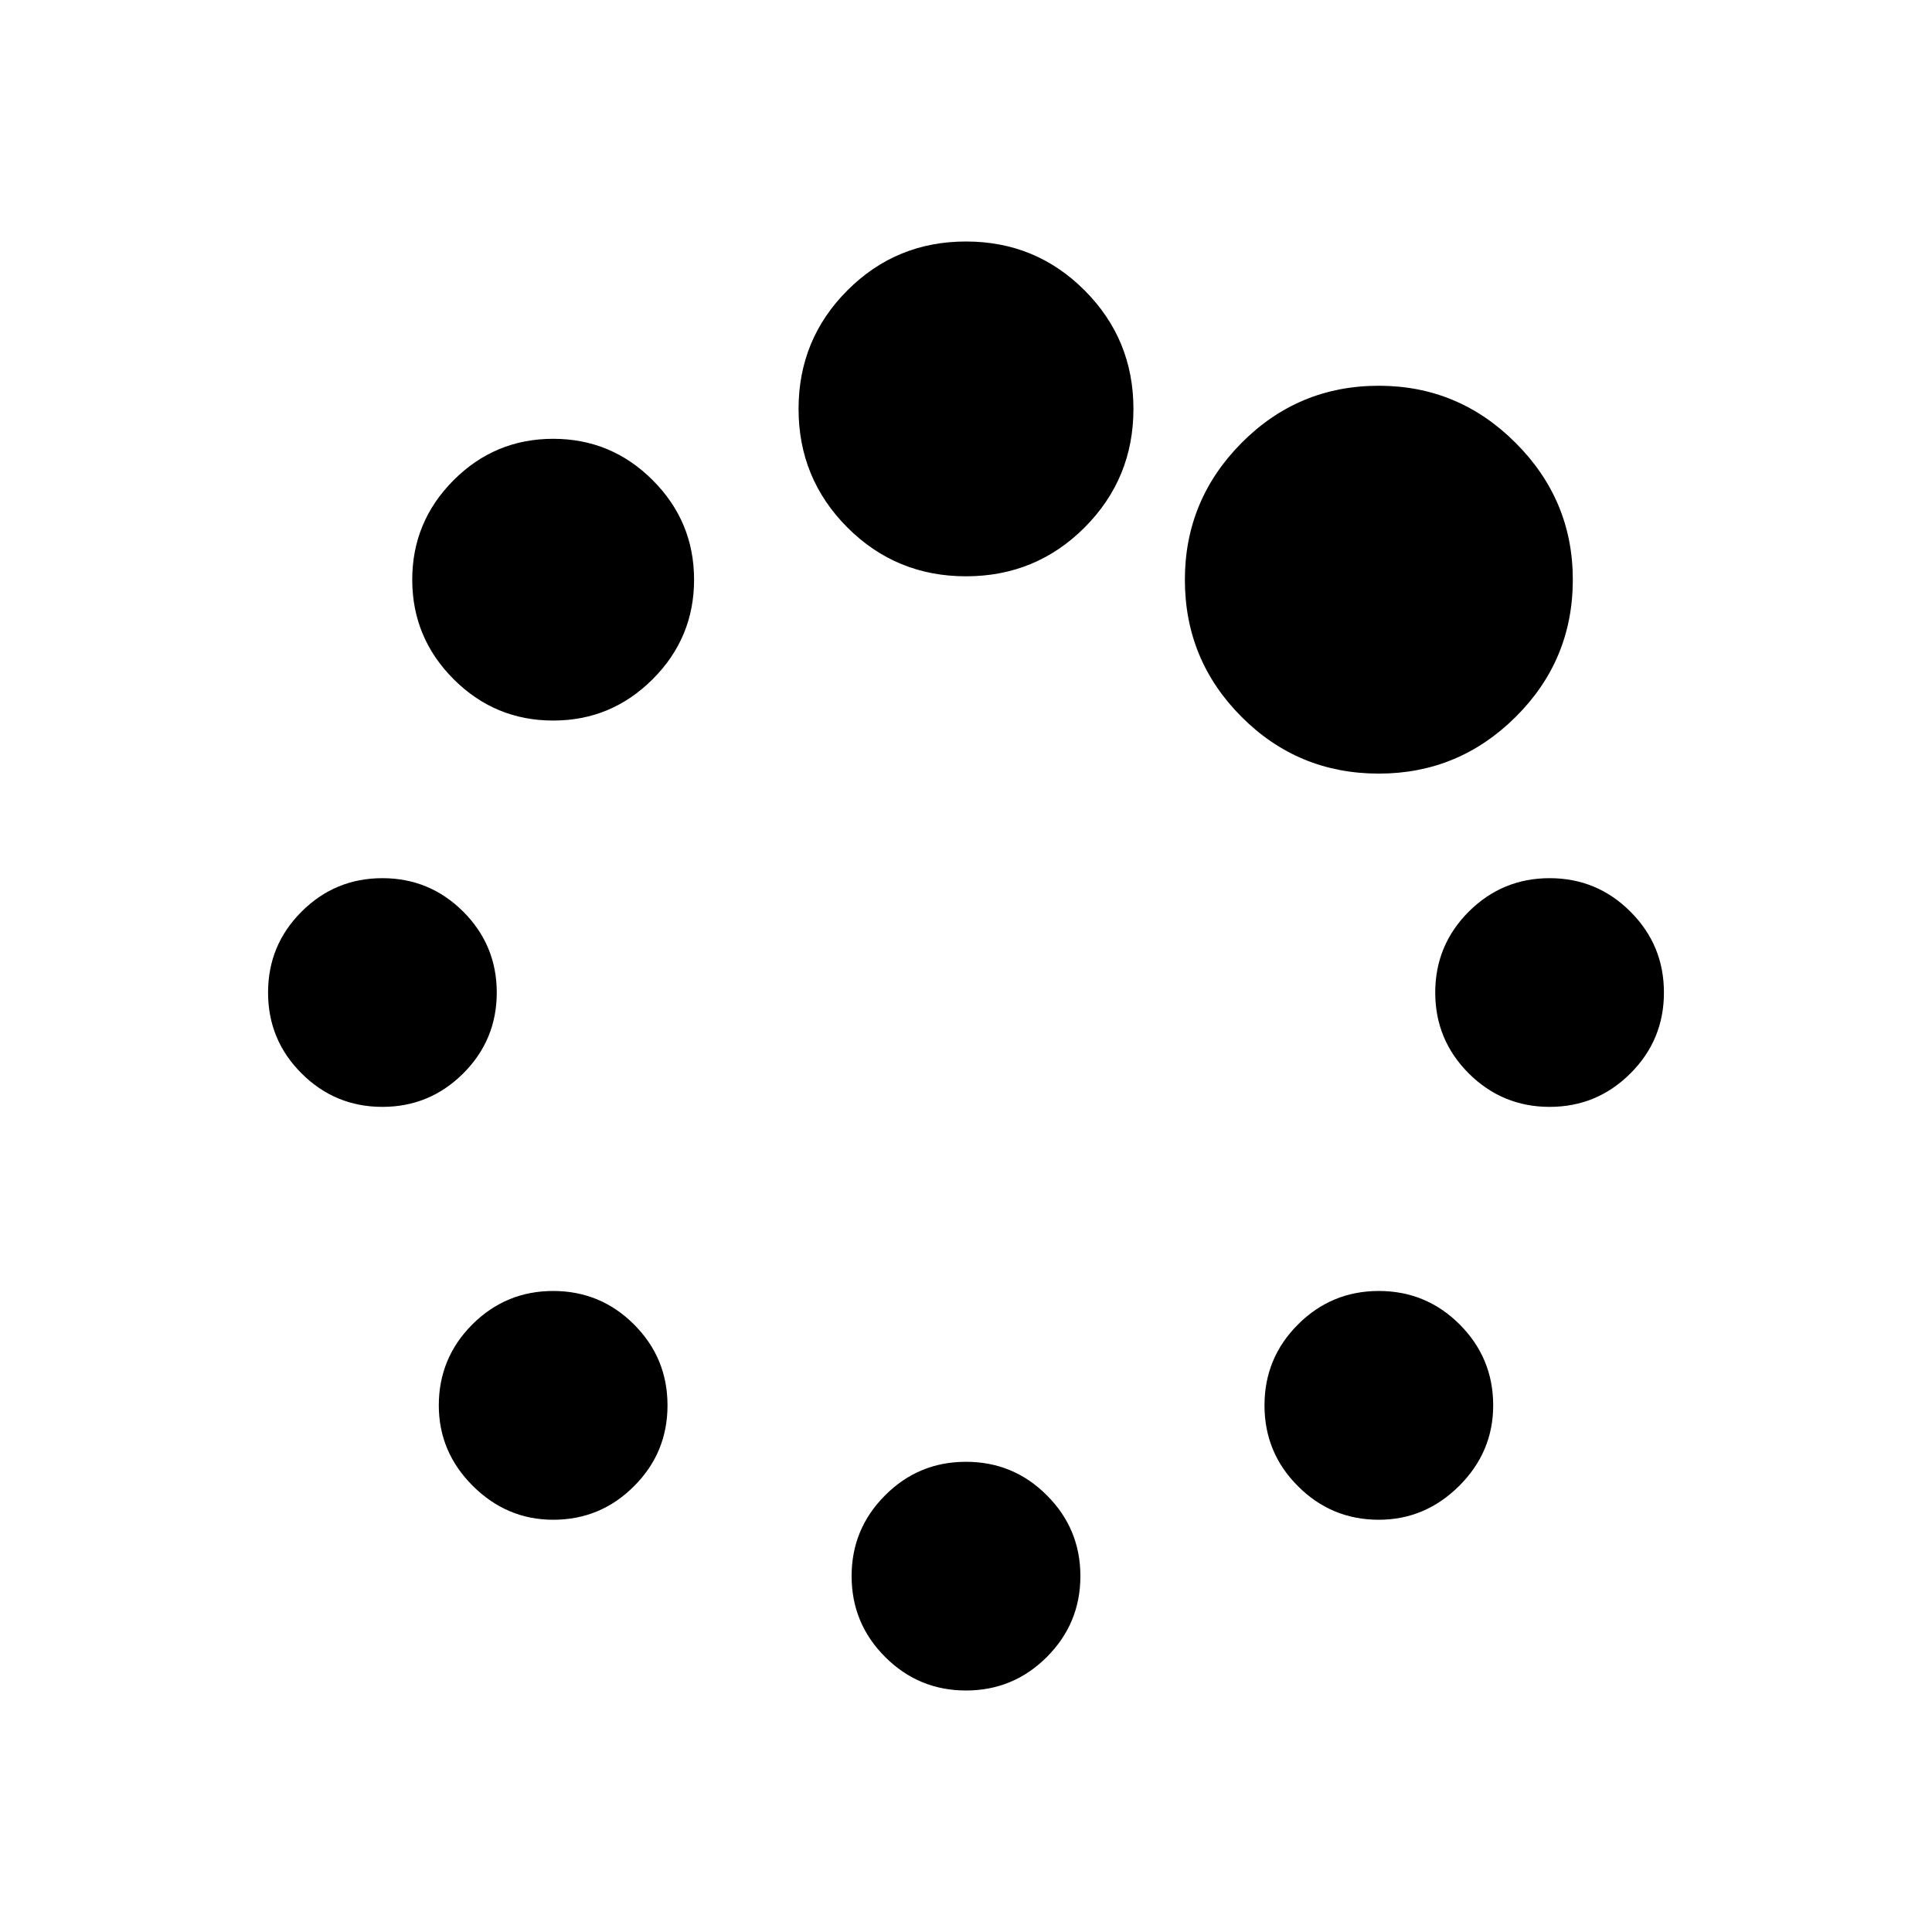 <?xml version="1.0" encoding="UTF-8" standalone="no"?><!DOCTYPE svg PUBLIC "-//W3C//DTD SVG 1.1//EN" "http://www.w3.org/Graphics/SVG/1.1/DTD/svg11.dtd"><svg width="100%" height="100%" viewBox="0 0 24 24" version="1.1" xmlns="http://www.w3.org/2000/svg" xmlns:xlink="http://www.w3.org/1999/xlink" xml:space="preserve" xmlns:serif="http://www.serif.com/" style="fill-rule:evenodd;clip-rule:evenodd;stroke-linejoin:round;stroke-miterlimit:2;"><rect id="spinner" x="0" y="0" width="24" height="24" style="fill:none;"/><g><path d="M13.004,18.575c-0.277,-0.278 -0.612,-0.416 -1.004,-0.416c-0.392,-0 -0.727,0.138 -1.004,0.416c-0.278,0.277 -0.417,0.612 -0.417,1.004c0,0.392 0.139,0.727 0.417,1.005c0.277,0.277 0.612,0.416 1.004,0.416c0.392,0 0.727,-0.139 1.004,-0.416c0.278,-0.278 0.417,-0.613 0.417,-1.005c-0,-0.392 -0.139,-0.727 -0.417,-1.004Zm-5.128,-2.122c-0.277,-0.277 -0.612,-0.416 -1.004,-0.416c-0.393,0 -0.727,0.139 -1.005,0.416c-0.277,0.278 -0.416,0.613 -0.416,1.005c-0,0.385 0.14,0.718 0.421,0.999c0.282,0.281 0.615,0.422 1,0.422c0.392,-0 0.727,-0.139 1.004,-0.417c0.278,-0.277 0.416,-0.612 0.416,-1.004c0,-0.392 -0.138,-0.727 -0.416,-1.005Zm10.673,1.005c0,-0.392 -0.139,-0.727 -0.416,-1.005c-0.278,-0.277 -0.612,-0.416 -1.005,-0.416c-0.392,0 -0.727,0.139 -1.004,0.416c-0.278,0.278 -0.416,0.613 -0.416,1.005c-0,0.392 0.138,0.727 0.416,1.004c0.277,0.278 0.612,0.417 1.004,0.417c0.385,-0 0.718,-0.141 1,-0.422c0.281,-0.281 0.421,-0.614 0.421,-0.999Zm-12.794,-6.133c-0.278,-0.277 -0.613,-0.416 -1.005,-0.416c-0.392,-0 -0.727,0.139 -1.004,0.416c-0.278,0.278 -0.416,0.612 -0.416,1.005c-0,0.392 0.138,0.727 0.416,1.004c0.277,0.277 0.612,0.416 1.004,0.416c0.392,0 0.727,-0.139 1.005,-0.416c0.277,-0.277 0.416,-0.612 0.416,-1.004c-0,-0.393 -0.139,-0.727 -0.416,-1.005Zm14.499,0c-0.277,-0.277 -0.612,-0.416 -1.004,-0.416c-0.392,-0 -0.727,0.139 -1.005,0.416c-0.277,0.278 -0.416,0.612 -0.416,1.005c0,0.392 0.139,0.727 0.416,1.004c0.278,0.277 0.613,0.416 1.005,0.416c0.392,0 0.727,-0.139 1.004,-0.416c0.278,-0.277 0.416,-0.612 0.416,-1.004c0,-0.393 -0.138,-0.727 -0.416,-1.005Zm-0.716,-4.124c-0,-0.66 -0.237,-1.226 -0.71,-1.699c-0.473,-0.474 -1.04,-0.71 -1.7,-0.71c-0.667,-0 -1.235,0.237 -1.705,0.71c-0.469,0.473 -0.704,1.04 -0.704,1.699c0,0.667 0.235,1.235 0.705,1.705c0.469,0.47 1.038,0.704 1.704,0.704c0.66,0 1.227,-0.234 1.7,-0.704c0.473,-0.47 0.71,-1.038 0.71,-1.705Zm-11.43,-1.236c-0.343,-0.343 -0.755,-0.514 -1.236,-0.514c-0.482,-0 -0.894,0.171 -1.237,0.514c-0.342,0.343 -0.514,0.755 -0.514,1.236c0,0.481 0.172,0.894 0.514,1.236c0.343,0.343 0.755,0.514 1.237,0.514c0.481,0 0.893,-0.171 1.236,-0.514c0.343,-0.342 0.514,-0.755 0.514,-1.236c-0,-0.481 -0.171,-0.893 -0.514,-1.236Zm5.365,-2.358c-0.404,-0.405 -0.895,-0.607 -1.473,-0.607c-0.578,0 -1.069,0.202 -1.473,0.607c-0.404,0.404 -0.607,0.895 -0.607,1.473c0,0.577 0.203,1.068 0.607,1.473c0.404,0.404 0.895,0.606 1.473,0.606c0.578,0 1.069,-0.202 1.473,-0.606c0.404,-0.405 0.607,-0.896 0.607,-1.473c-0,-0.578 -0.203,-1.069 -0.607,-1.473Z" style="fill-rule:nonzero;"/></g></svg>